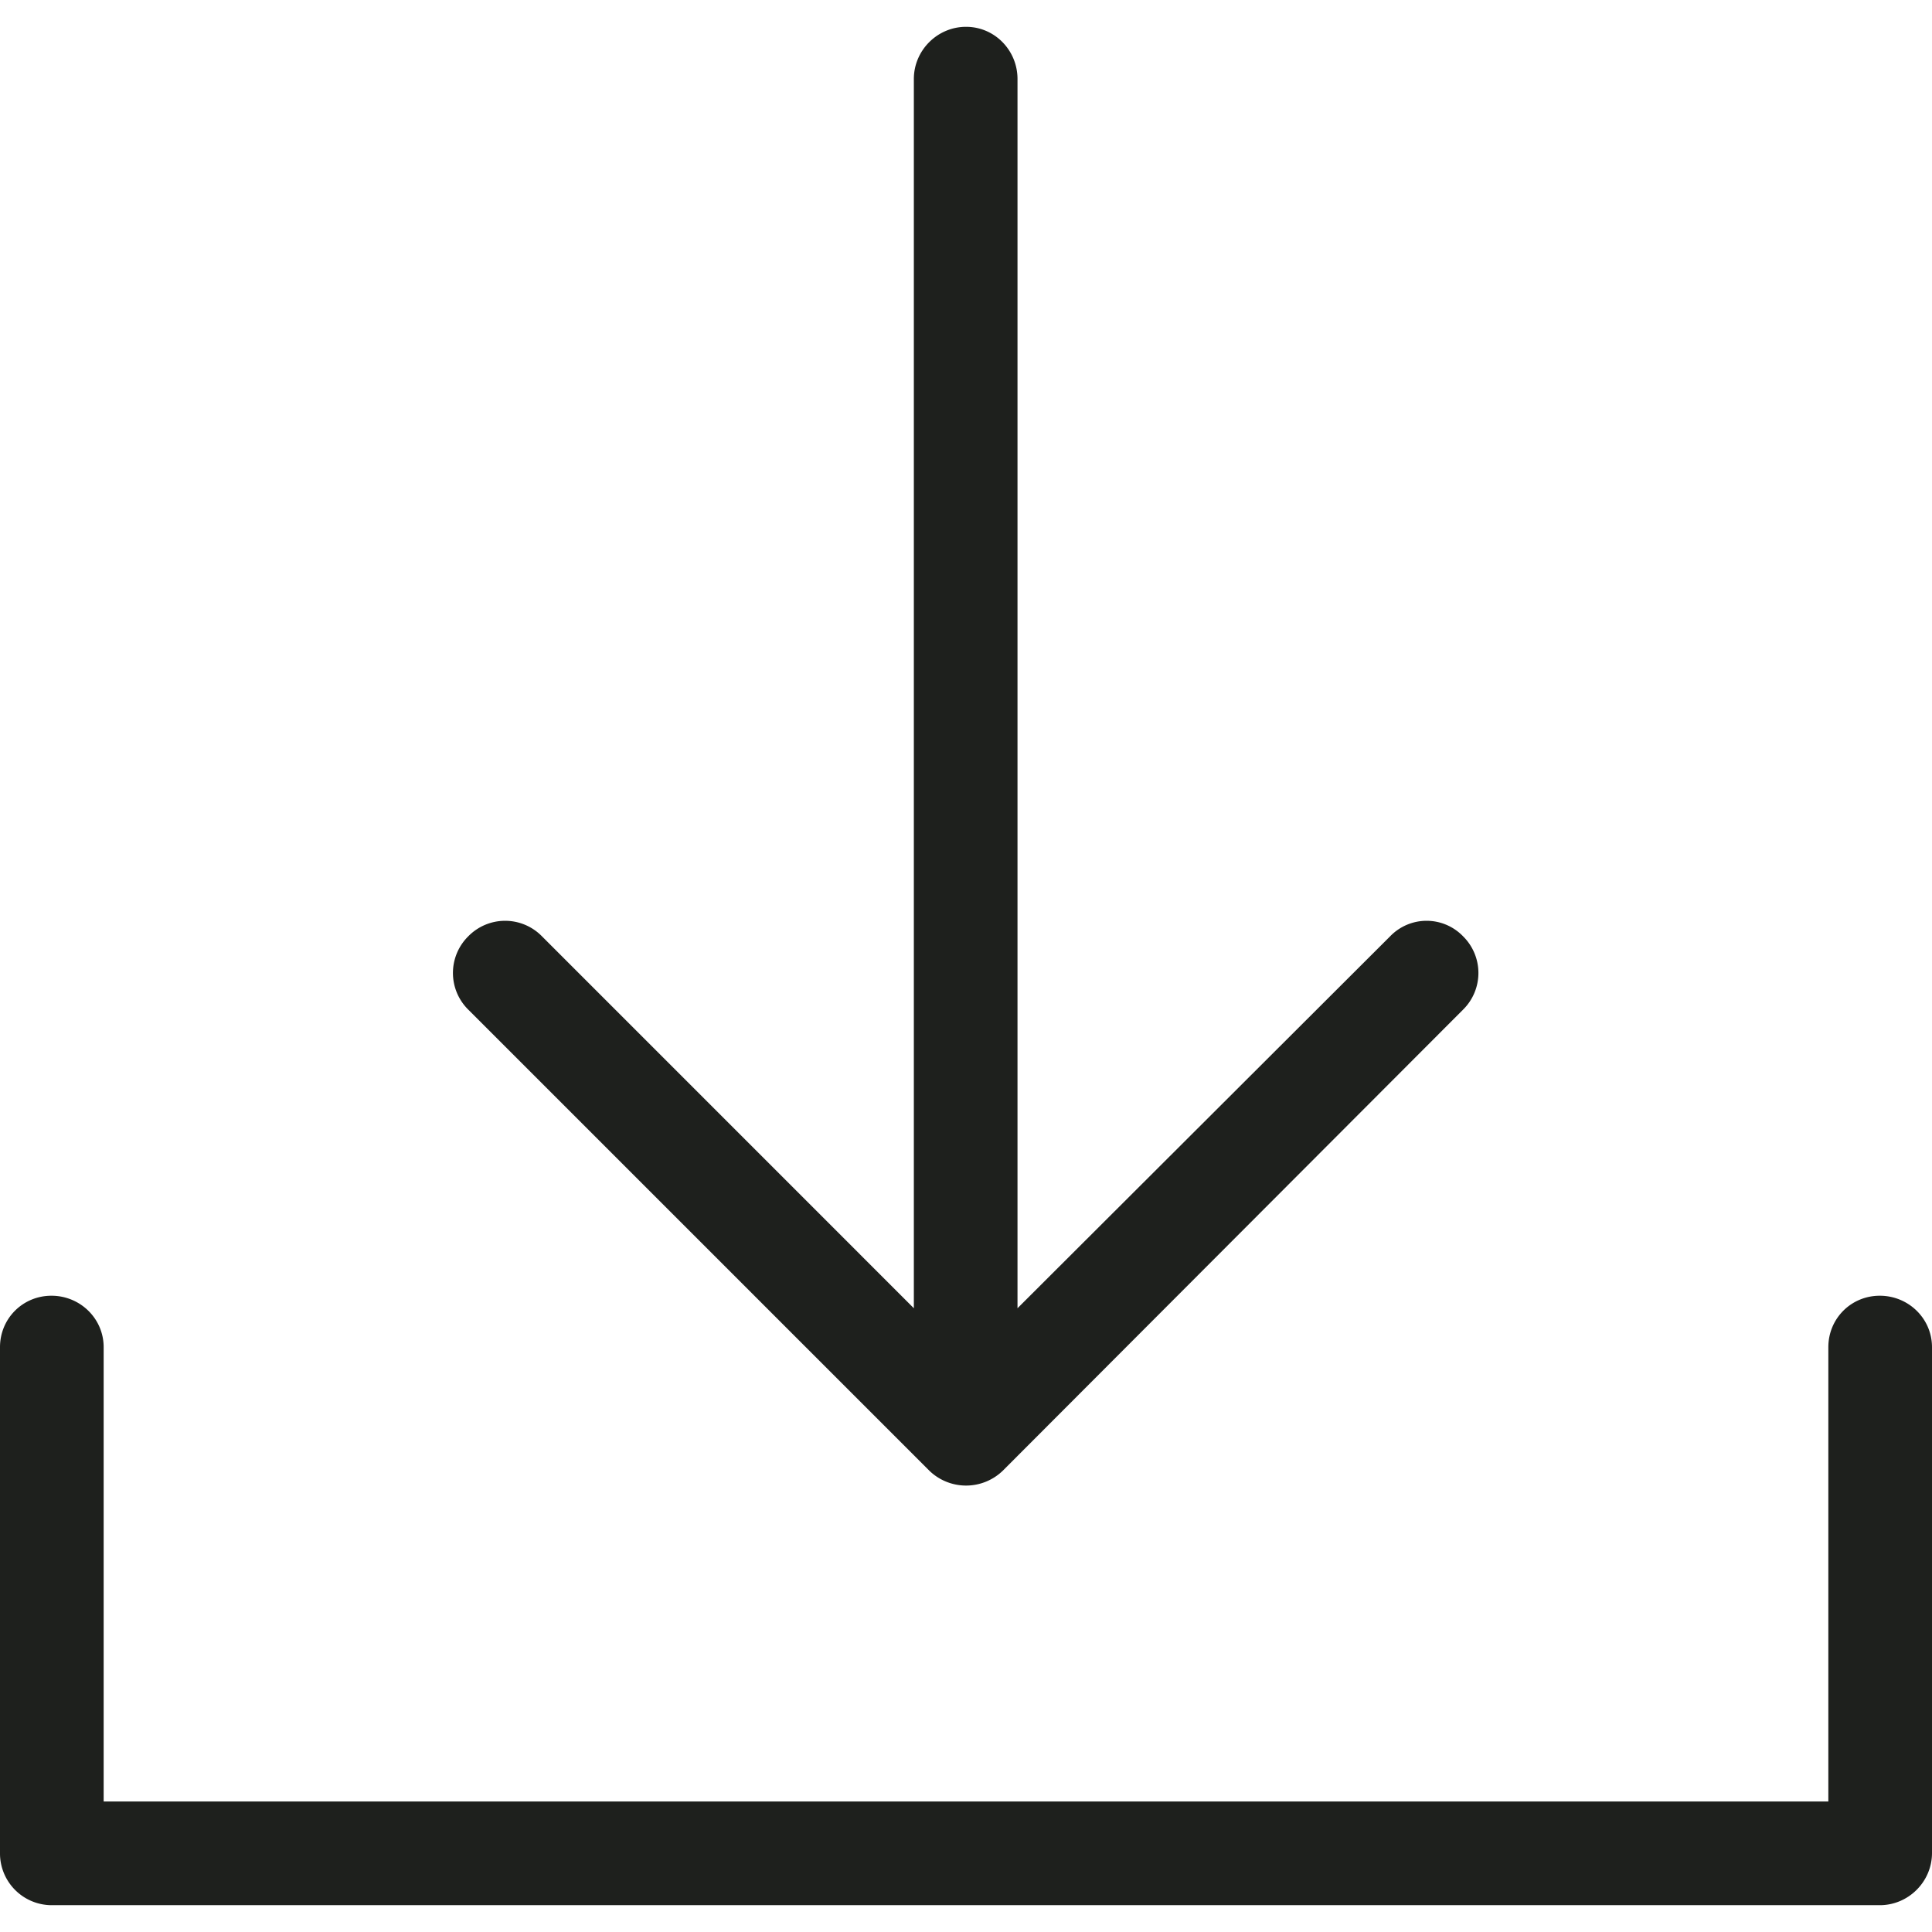 <svg xmlns="http://www.w3.org/2000/svg" viewBox="0 0 41.712 41.712">
  <path
  d="M31.586 21.8a1.112 1.112 0 0 0 0-1.587 1.093 1.093 0 0 0-1.571 0l-8.047 8.032V1.706c0-.619-.492-1.127-1.111-1.127s-1.127.508-1.127 1.127v26.539l-8.031-8.032a1.112 1.112 0 0 0-1.587 0 1.112 1.112 0 0 0 0 1.587l9.952 9.952a1.14 1.14 0 0 0 1.587 0l9.935-9.952zm7.888 7.286c0-.619.492-1.111 1.111-1.111s1.127.492 1.127 1.111v10.92c0 .619-.508 1.127-1.127 1.127H1.111A1.118 1.118 0 0 1 0 40.006v-10.92c0-.619.492-1.111 1.111-1.111s1.127.492 1.127 1.111v9.809h37.236v-9.809z"
  fill="#1e201d"/>
</svg>